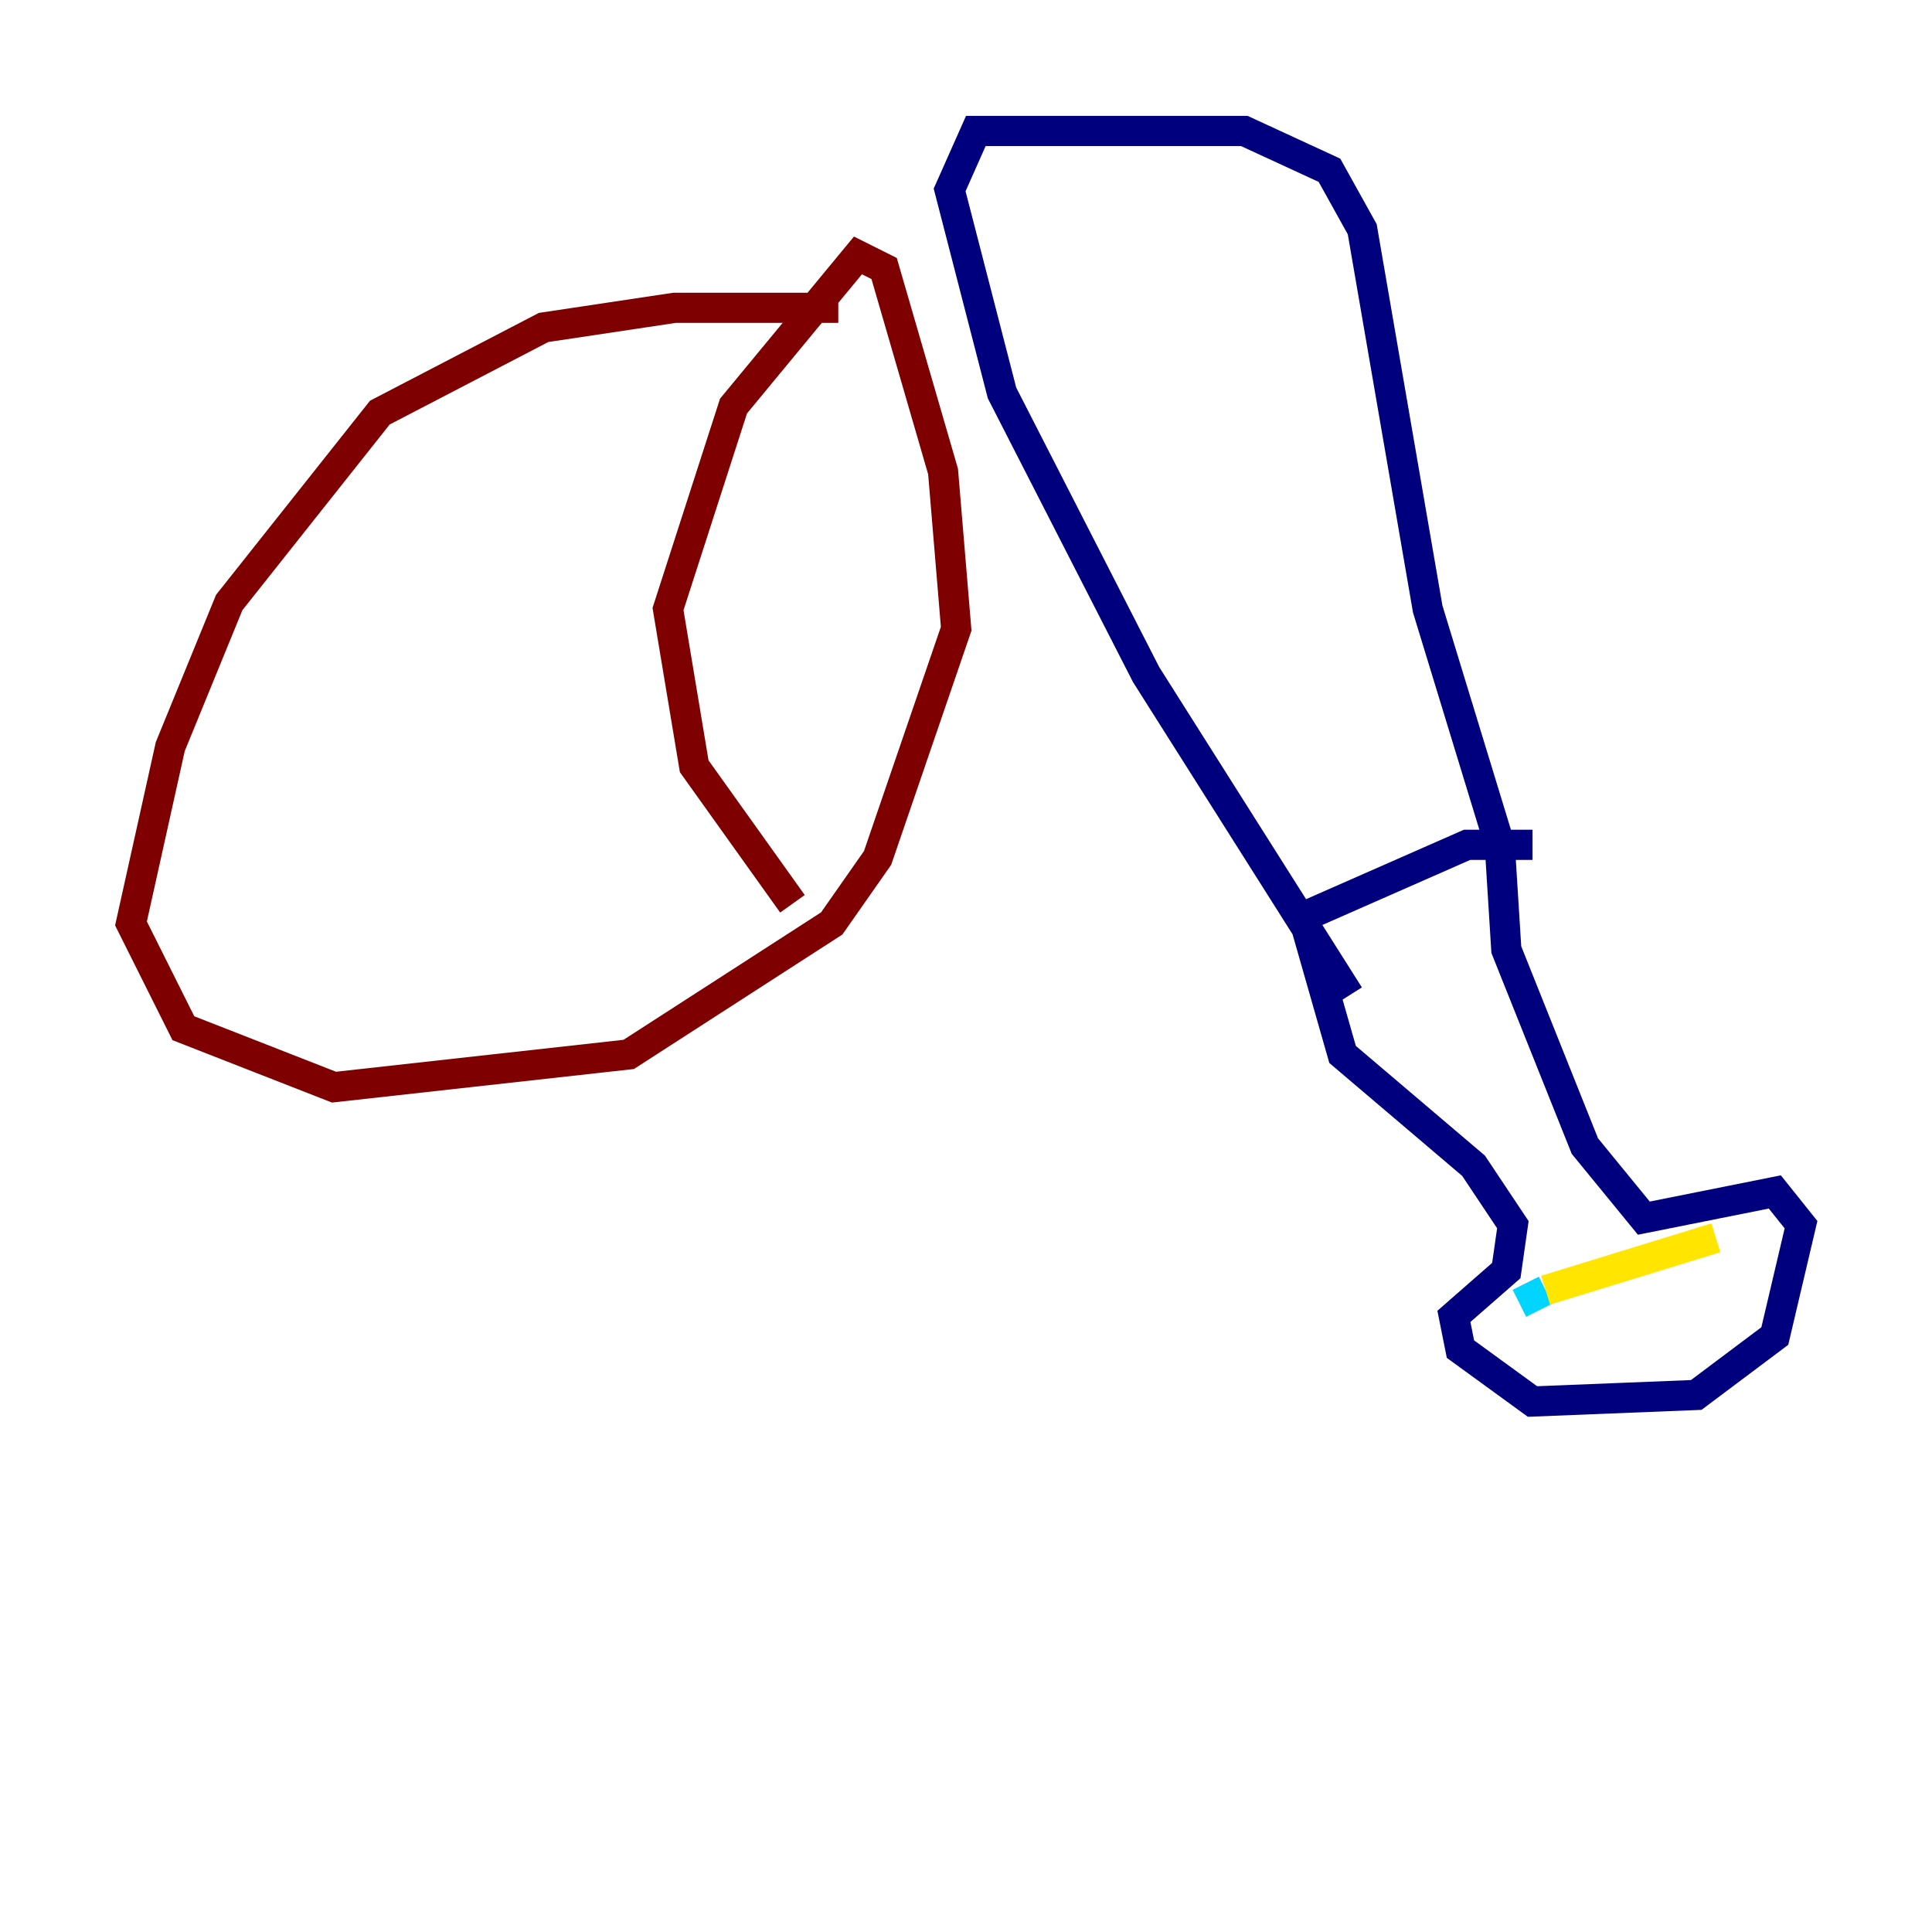 <?xml version="1.0" encoding="utf-8" ?>
<svg baseProfile="tiny" height="128" version="1.2" viewBox="0,0,128,128" width="128" xmlns="http://www.w3.org/2000/svg" xmlns:ev="http://www.w3.org/2001/xml-events" xmlns:xlink="http://www.w3.org/1999/xlink"><defs /><polyline fill="none" points="89.383,65.953 75.932,44.691 66.386,26.034 62.915,12.583 64.651,8.678 82.441,8.678 88.081,11.281 90.251,15.186 94.59,40.352 99.363,55.973 99.797,62.915 105.003,75.932 108.909,80.705 117.586,78.969 119.322,81.139 117.586,88.515 112.38,92.42 101.532,92.854 96.759,89.383 96.325,87.214 99.797,84.176 100.231,81.139 97.627,77.234 88.949,69.858 86.346,60.746 97.193,55.973 101.532,55.973" stroke="#00007f" stroke-width="2" /><polyline fill="none" points="100.664,86.346 102.4,85.478" stroke="#00d4ff" stroke-width="2" /><polyline fill="none" points="102.4,85.478 113.681,82.007" stroke="#ffe500" stroke-width="2" /><polyline fill="none" points="55.539,20.393 44.691,20.393 36.014,21.695 25.166,27.336 15.186,39.919 11.281,49.464 8.678,61.18 12.149,68.122 22.129,72.027 41.654,69.858 55.105,61.18 58.142,56.841 63.349,41.654 62.481,31.241 58.576,17.79 56.841,16.922 48.597,26.902 44.258,40.352 45.993,50.766 52.502,59.878" stroke="#7f0000" stroke-width="2" /></svg>